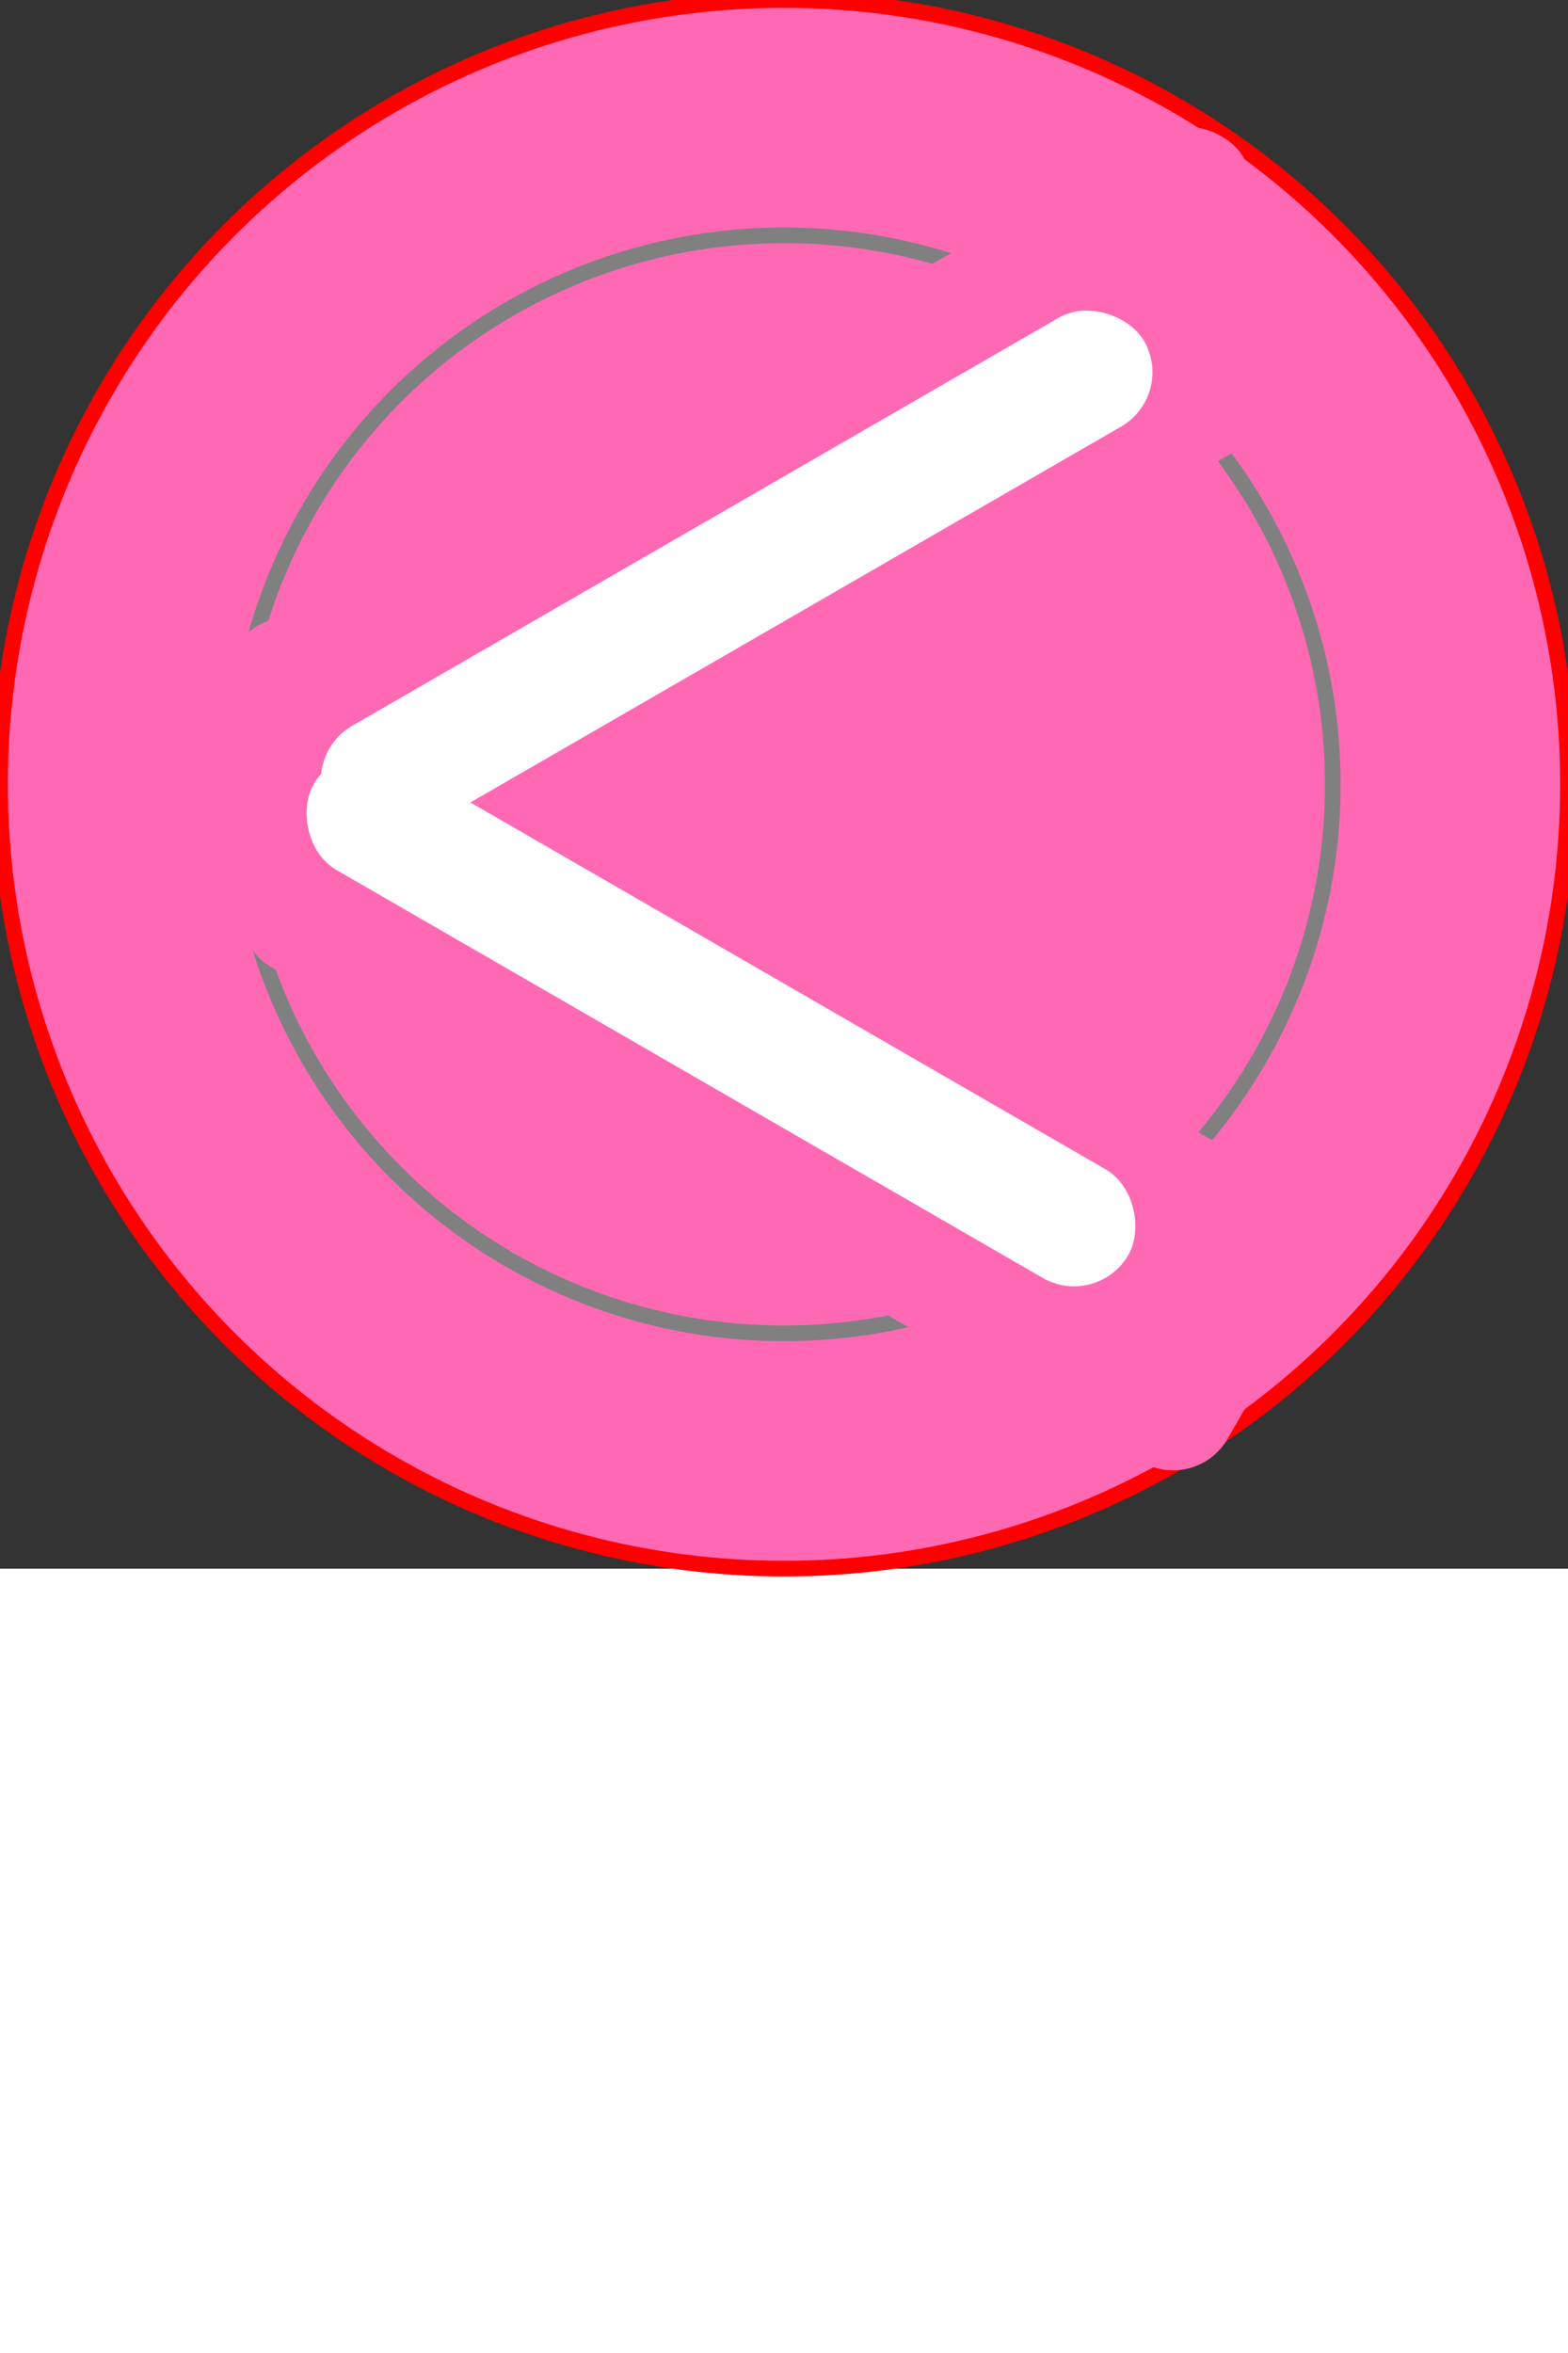 <svg version="1.1"
  baseProfile="full"
  xmlns="http://www.w3.org/2000/svg"
  width="50px"
  height="75px"
  viewBox="0 0 100 100"
  preserveAspectRatio="xMinYMin meet">
    <rect x="0" y="0" width="100" height="100" fill="#333333" stroke="none"/>
    <circle cx="50" cy="50" r="50" fill="hotpink" stroke="red" />
    <circle cx="50" cy="50" r="35" fill="transparent" stroke="gray" />
    <rect x="10" y="36" rx="4" ry="4" width="80" height="20" fill="hotpink" transform="rotate(30 10, 50)" />
    <rect x="10" y="46" rx="4" ry="4" width="80" height="20" fill="hotpink" transform="rotate(-30 10, 50)" />
    <rect x="20" y="46" rx="4" ry="4" width="60" height="8" fill="white" transform="rotate(30 20, 50)" />
    <rect x="20" y="48" rx="4" ry="4" width="60" height="8" fill="white" transform="rotate(-30 20, 50)" />
</svg>
